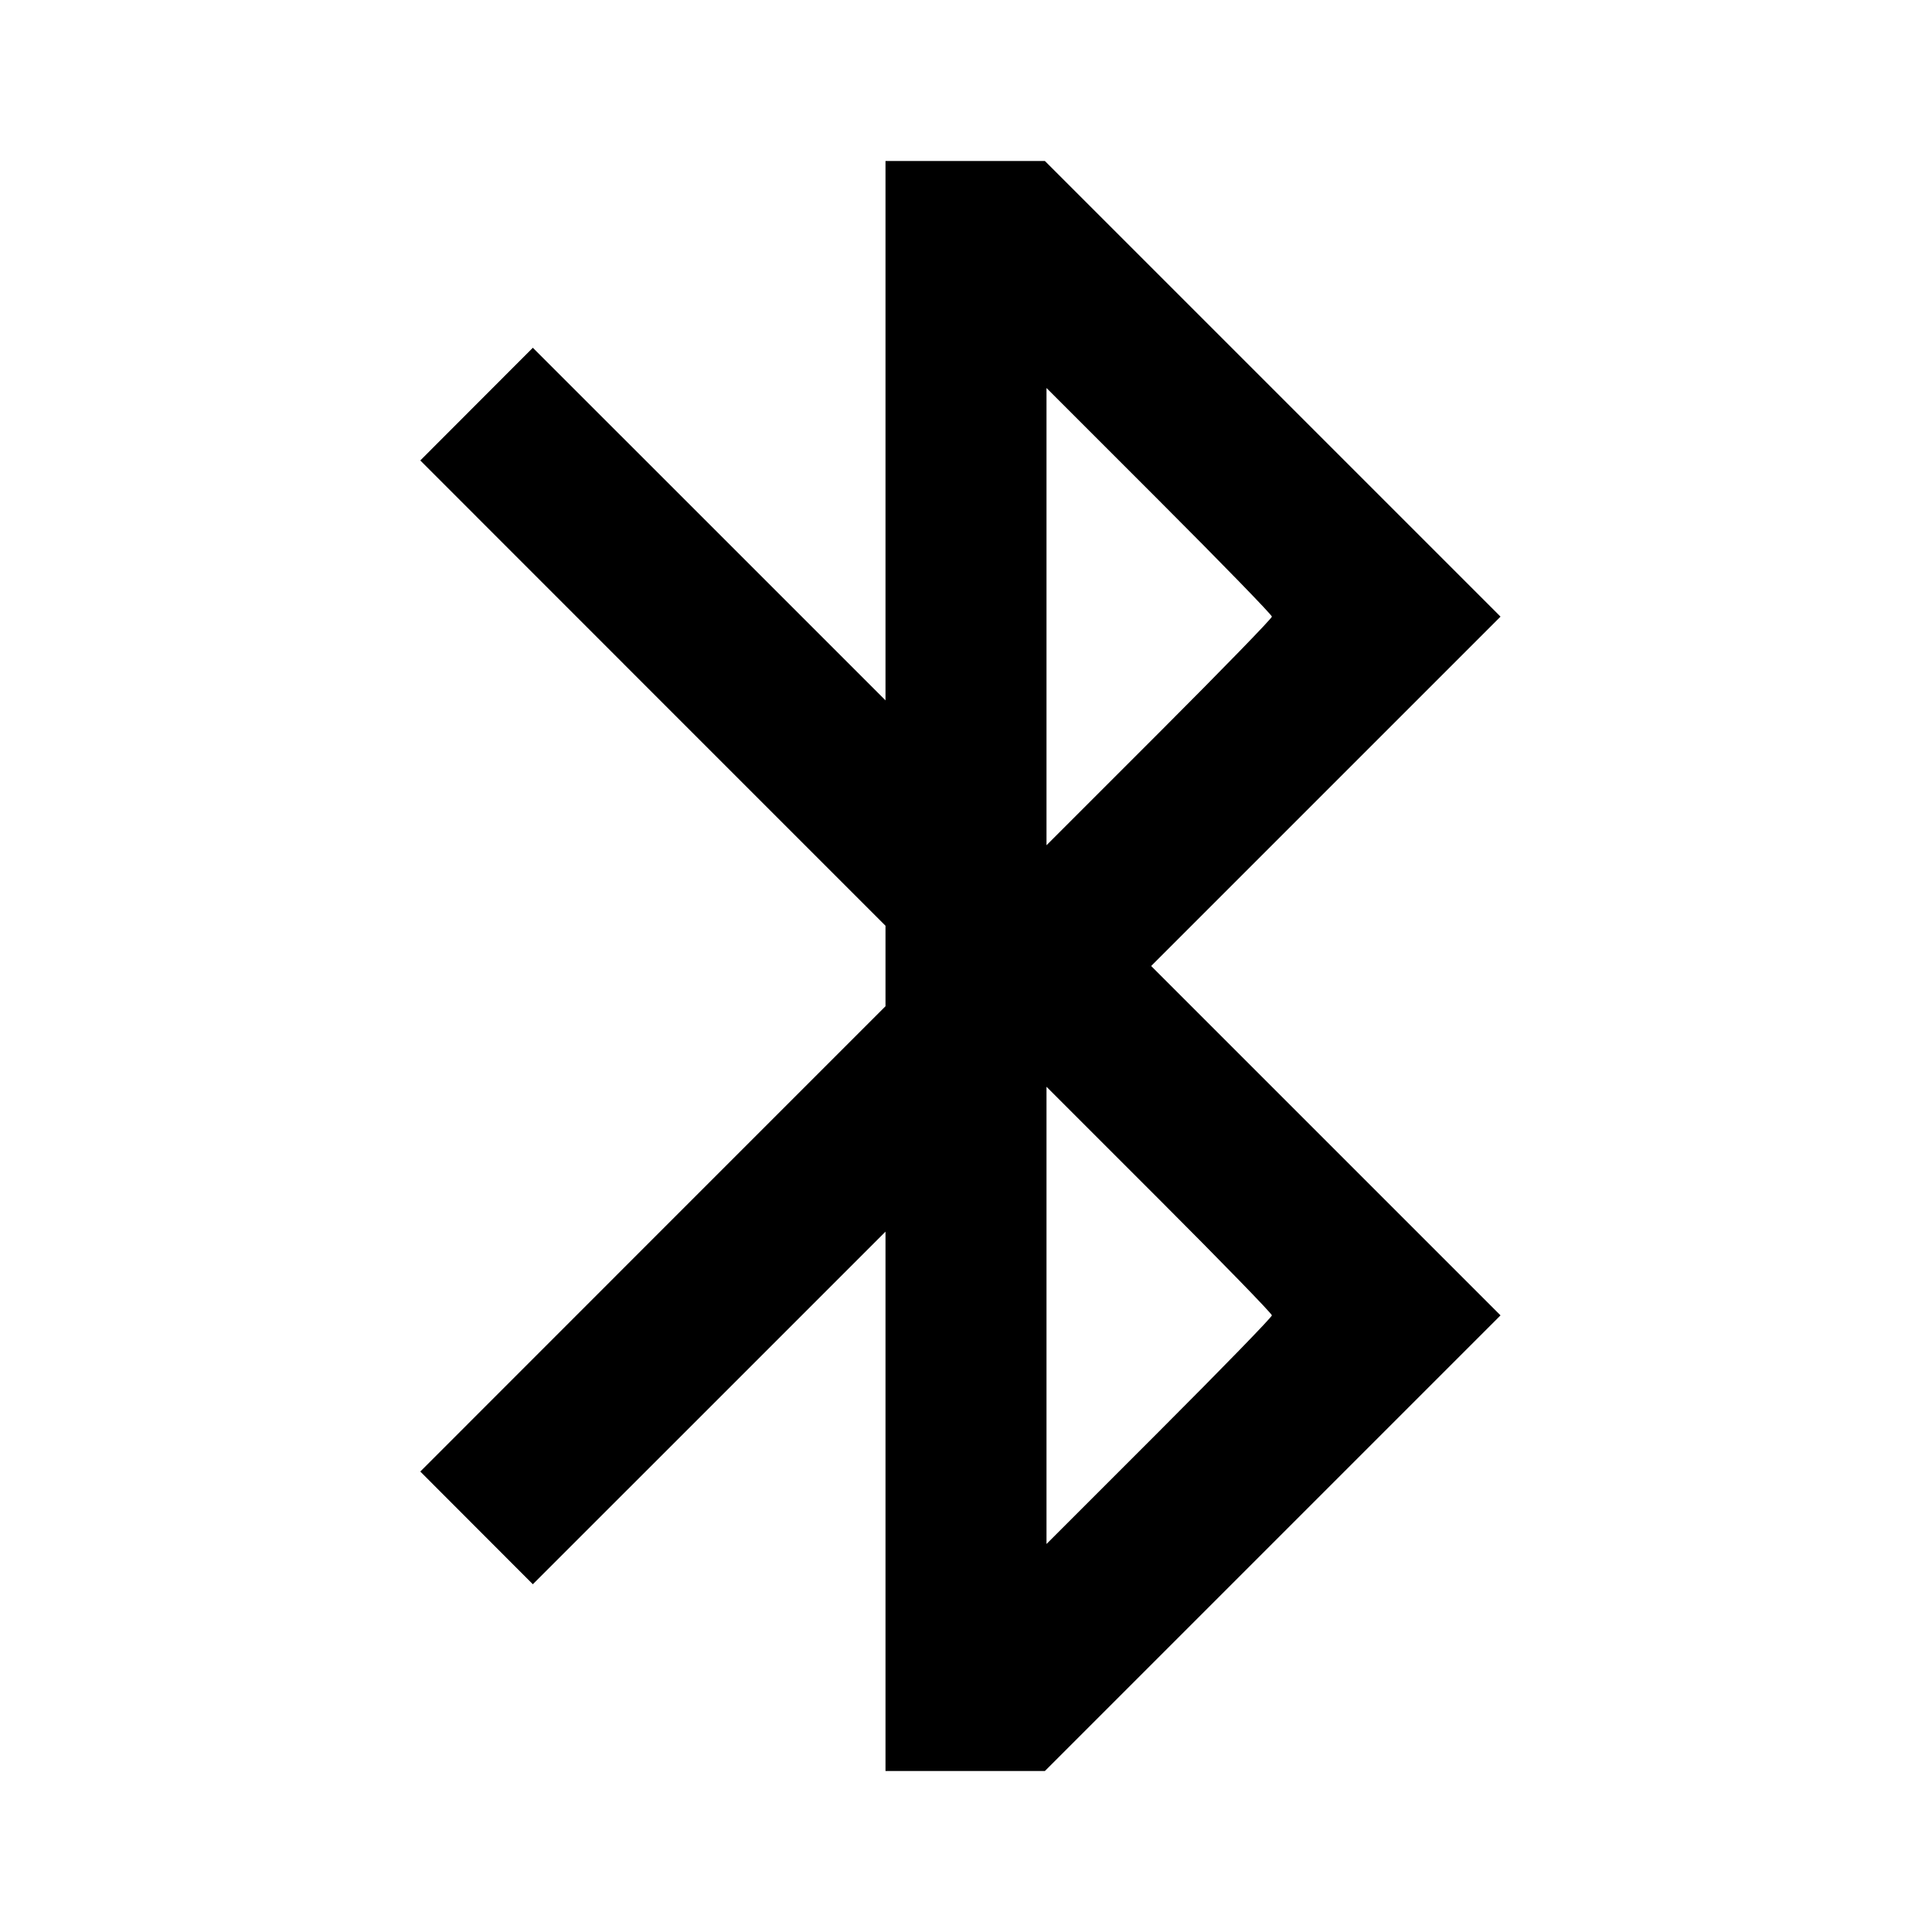 <svg viewBox="0 0 24 24" xmlns="http://www.w3.org/2000/svg"><path d="M11.000 5.350 L 11.000 8.700 8.810 6.510 L 6.619 4.320 5.920 5.020 L 5.221 5.720 8.110 8.610 L 11.000 11.500 11.000 12.000 L 11.000 12.500 8.110 15.390 L 5.221 18.280 5.920 18.980 L 6.619 19.680 8.810 17.490 L 11.000 15.300 11.000 18.650 L 11.000 22.000 11.990 22.000 L 12.980 22.000 15.810 19.170 L 18.640 16.340 16.470 14.170 L 14.300 12.000 16.470 9.830 L 18.640 7.660 15.810 4.830 L 12.980 2.000 11.990 2.000 L 11.000 2.000 11.000 5.350 M15.800 7.660 C 15.800 7.682,15.170 8.330,14.400 9.100 L 13.000 10.500 13.000 7.660 L 13.000 4.820 14.400 6.220 C 15.170 6.990,15.800 7.638,15.800 7.660 M15.800 16.340 C 15.800 16.362,15.170 17.010,14.400 17.780 L 13.000 19.180 13.000 16.340 L 13.000 13.500 14.400 14.900 C 15.170 15.670,15.800 16.318,15.800 16.340 " stroke="none" fill-rule="evenodd" fill="black"></path></svg>